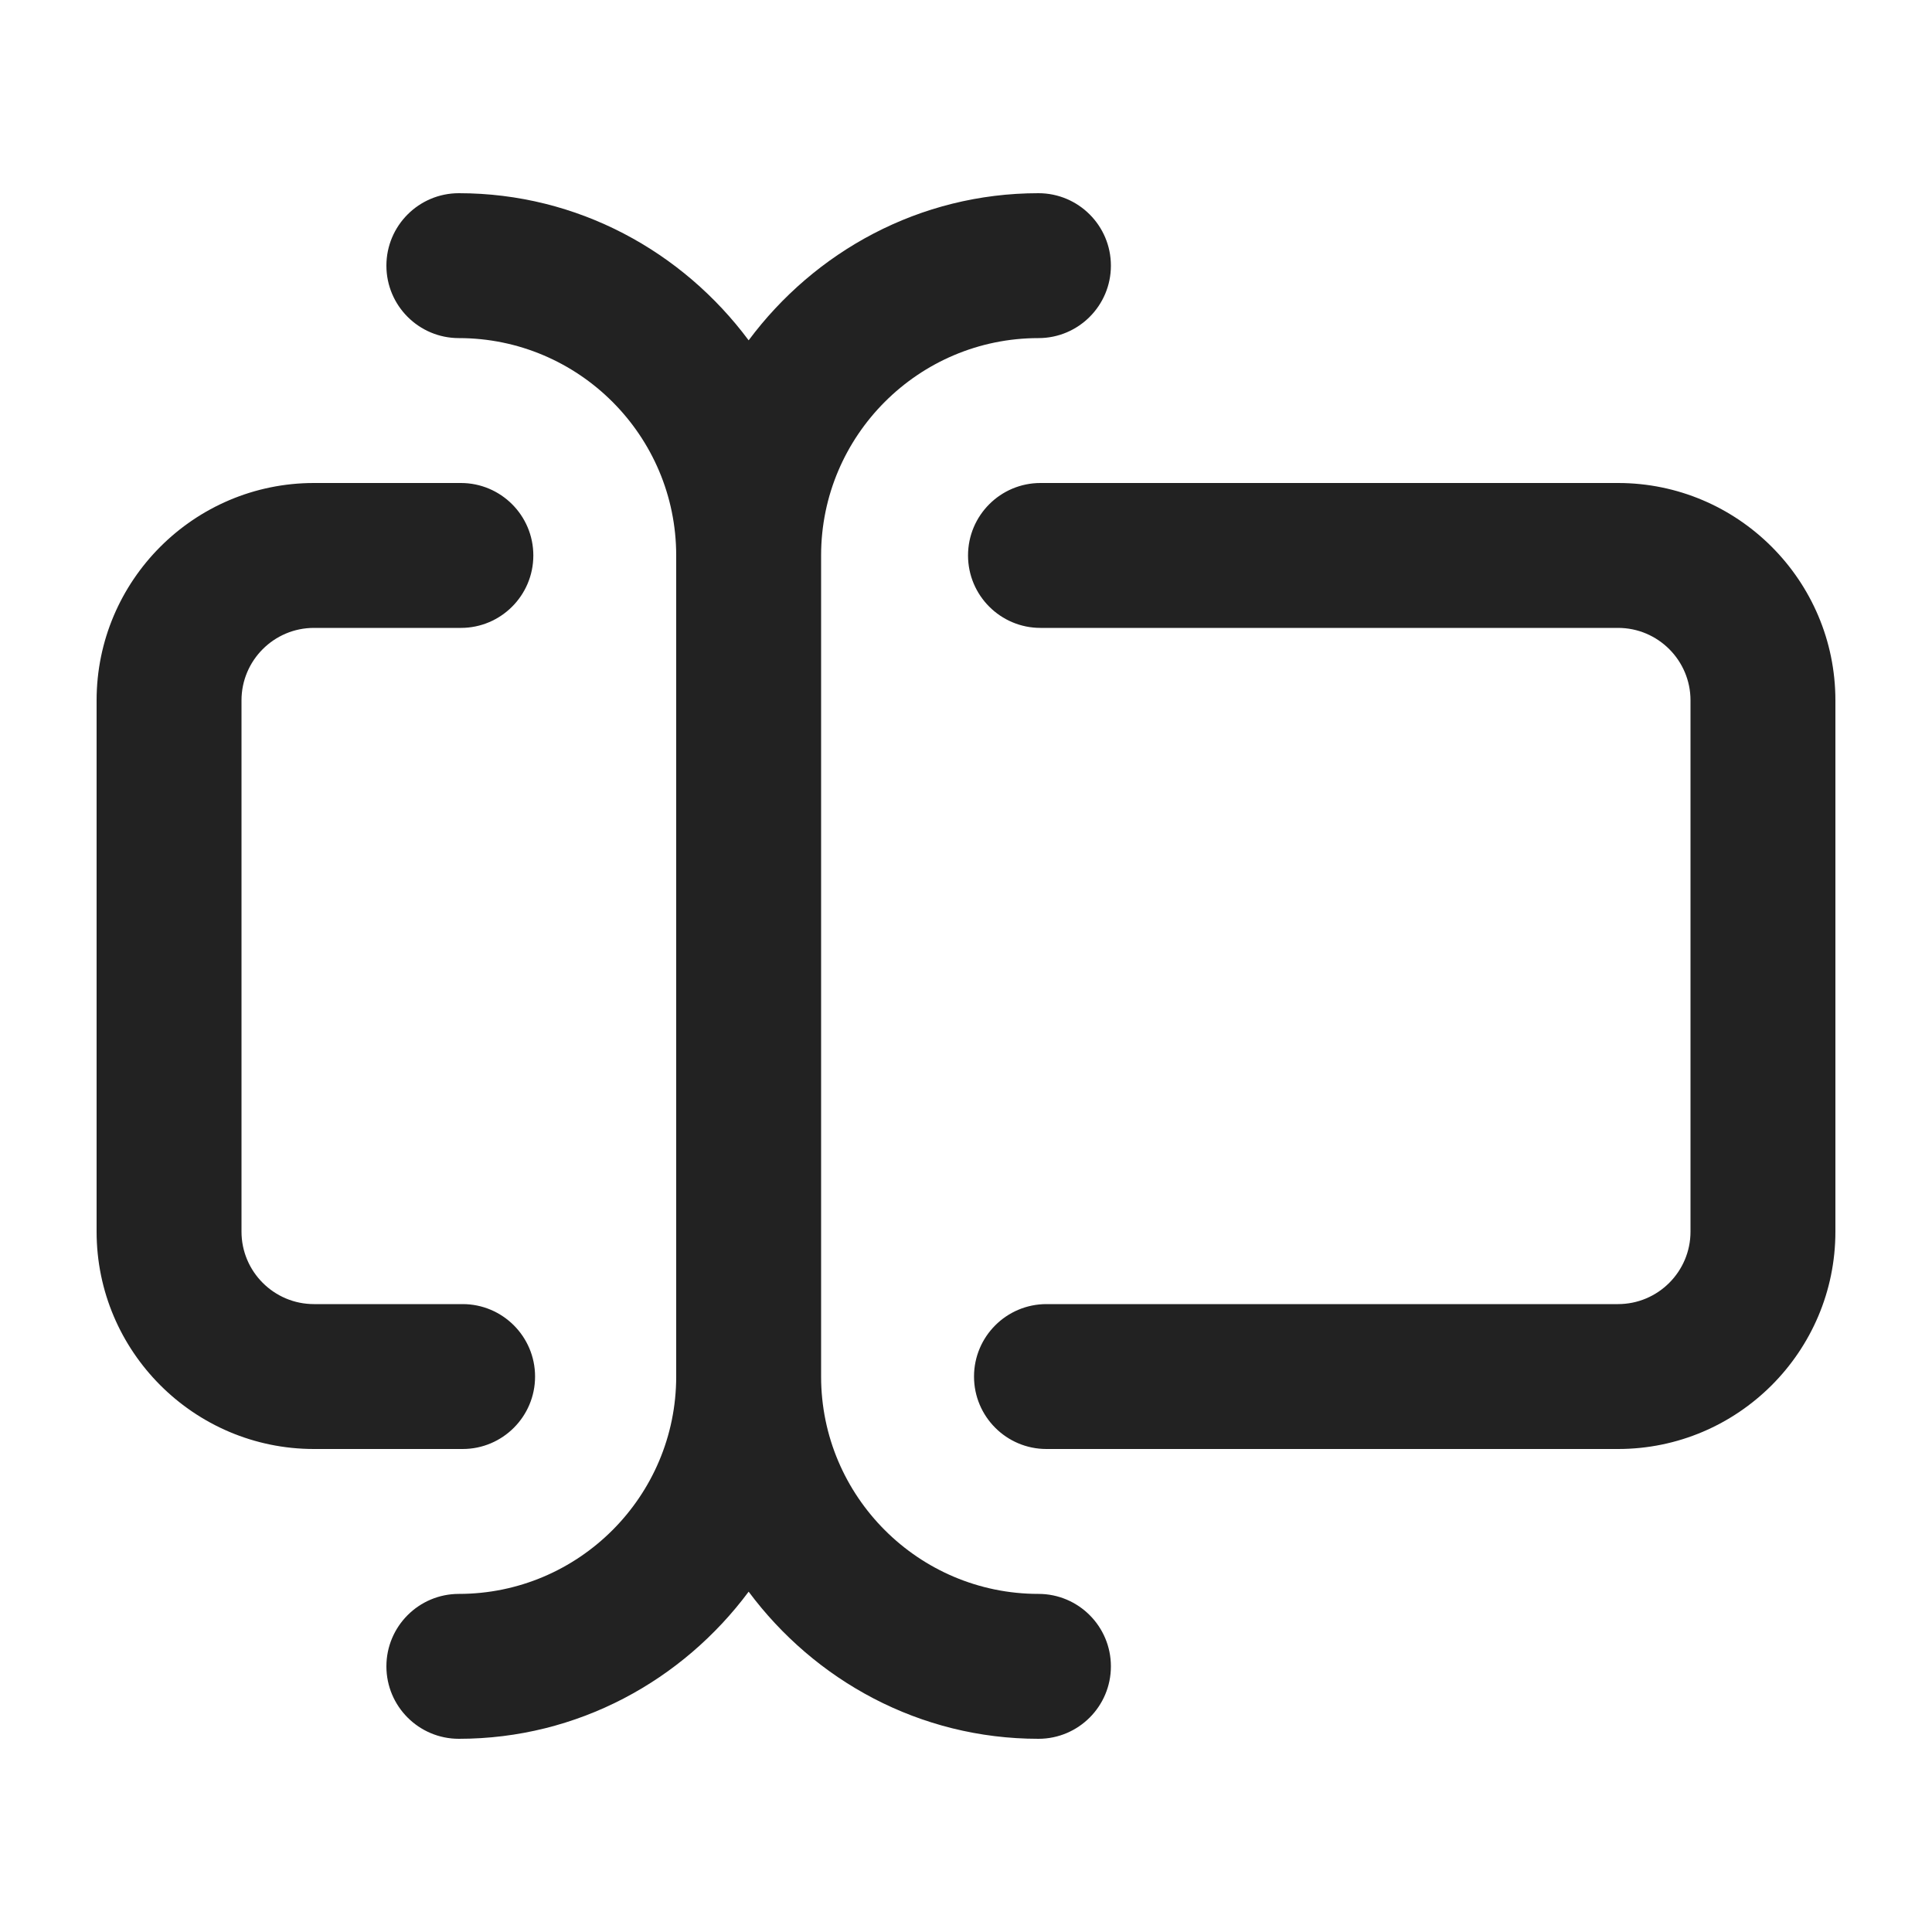 <?xml version="1.0" encoding="UTF-8"?>
<svg id="d" data-name="ICONS" xmlns="http://www.w3.org/2000/svg" width="20" height="20" viewBox="0 0 20 20">
  <path d="M16.75,15h-5.917c-.414,0-.75-.336-.75-.75s.336-.75.75-.75h5.917c.414,0,.75-.337.75-.75v-5.5c0-.413-.336-.75-.75-.75h-5.979c-.414,0-.75-.336-.75-.75s.336-.75.75-.75h5.979c1.241,0,2.25,1.01,2.25,2.25v5.5c0,1.24-1.009,2.25-2.25,2.25Z" fill="#222"/>
  <path d="M4.789,15h-1.539c-1.241,0-2.25-1.01-2.25-2.25v-5.5c0-1.24,1.009-2.25,2.25-2.25h1.521c.414,0,.75.336.75.75s-.336.75-.75.75h-1.521c-.414,0-.75.337-.75.75v5.5c0,.413.336.75.75.75h1.539c.414,0,.75.336.75.75s-.336.75-.75.75Z" fill="#222"/>
  <path d="M10.75,16.5c-1.241,0-2.25-1.01-2.25-2.25V5.75c0-1.24,1.009-2.25,2.25-2.25.414,0,.75-.336.75-.75s-.336-.75-.75-.75c-1.231,0-2.316.604-3,1.523-.684-.919-1.769-1.523-3-1.523-.414,0-.75.336-.75.75s.336.75.75.75c1.241,0,2.25,1.01,2.25,2.25v8.5c0,1.24-1.009,2.25-2.25,2.25-.414,0-.75.336-.75.75s.336.75.75.75c1.231,0,2.316-.604,3-1.523.684.919,1.769,1.523,3,1.523.414,0,.75-.336.75-.75s-.336-.75-.75-.75Z" fill="#222"/>
</svg>